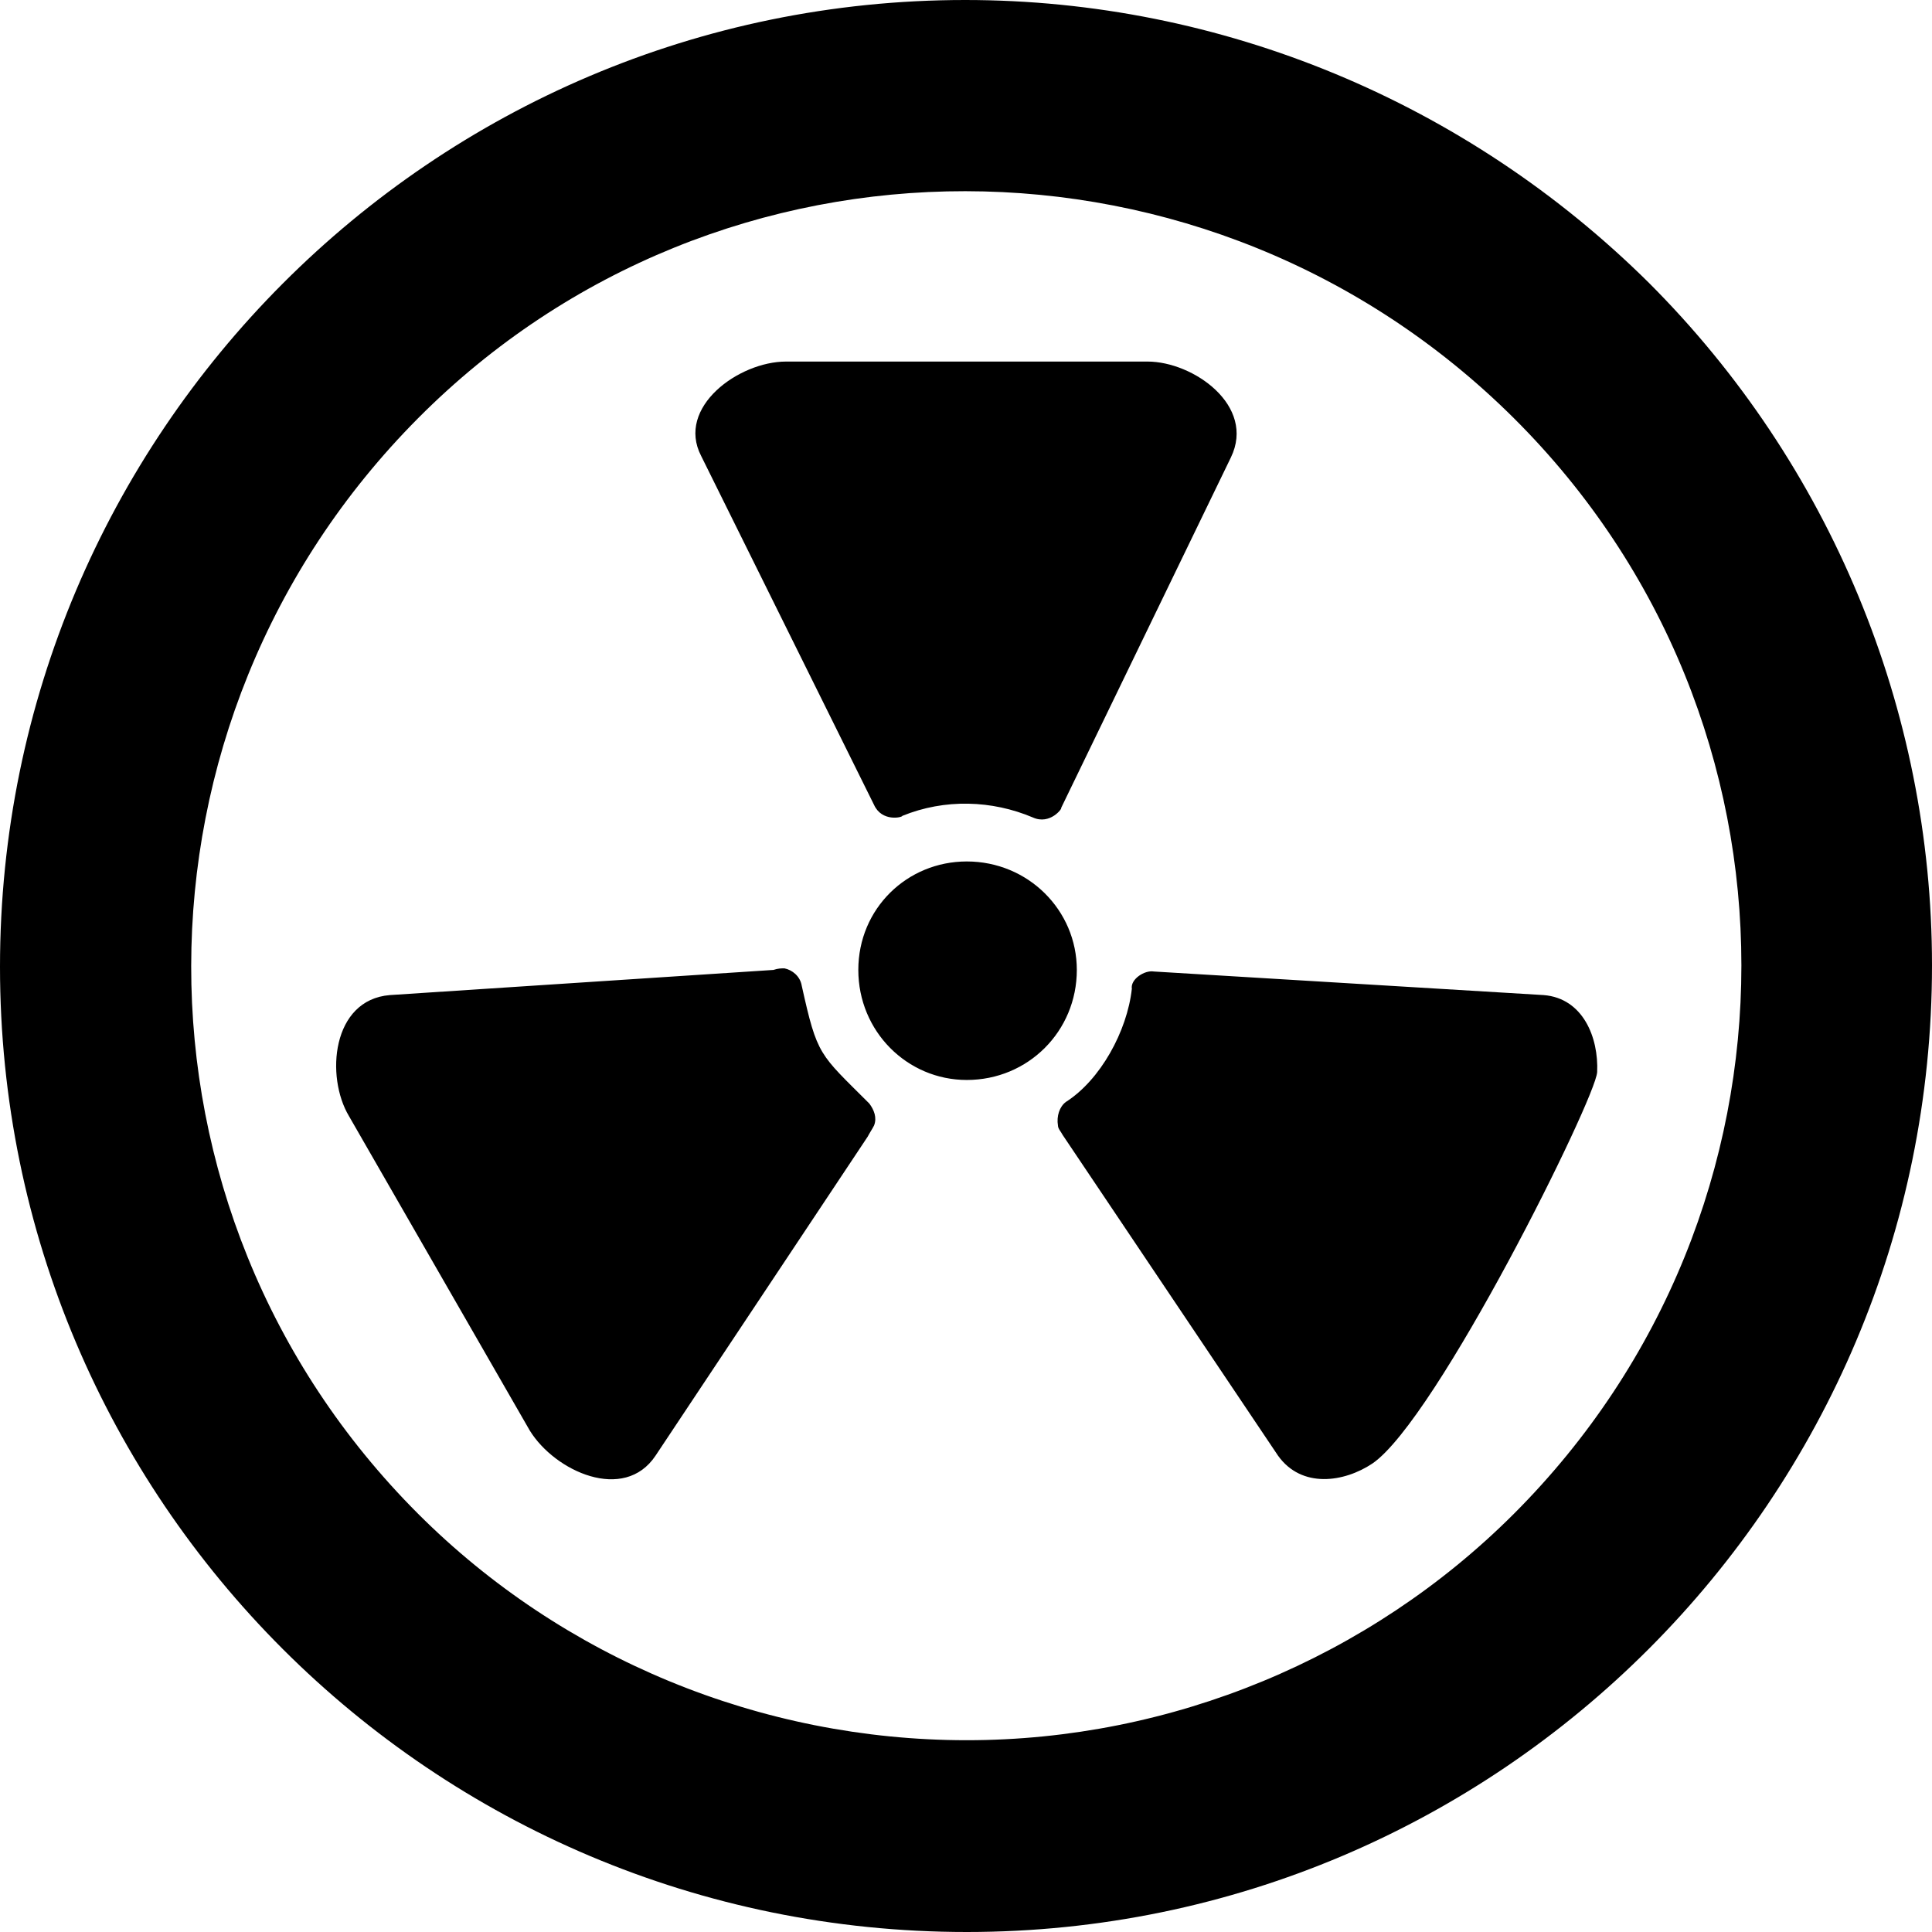 <?xml version="1.0" encoding="utf-8"?>
<!-- Generator: Adobe Illustrator 28.2.0, SVG Export Plug-In . SVG Version: 6.00 Build 0)  -->
<svg version="1.1" id="Layer_1" xmlns="http://www.w3.org/2000/svg" xmlns:xlink="http://www.w3.org/1999/xlink" x="0px" y="0px"
	 viewBox="0 0 122.9 122.9" style="enable-background:new 0 0 122.9 122.9;" xml:space="preserve">
<path d="M122.9,61.4c0,33.9-27.5,61.5-61.4,61.5C27.5,122.9,0,95.4,0,61.5S27.5,0,61.4,0c16.3,0,31.9,6.5,43.5,18
	C116.4,29.5,122.9,45.1,122.9,61.4z M96.3,96.3c19.3-19.3,19.3-50.5,0-69.7s-50.5-19.3-69.7,0S7.3,77,26.6,96.3
	c9.2,9.2,21.8,14.4,34.9,14.4C74.5,110.7,87.1,105.5,96.3,96.3z"/>
<g>
	<path d="M50,23H73c2.9,0,6.9,2.8,5.3,6.1L67.5,51.4c0.1,0-0.7,1.1-1.8,0.6c-2.6-1.1-5.6-1.2-8.3-0.1c0,0.1-1.3,0.4-1.8-0.7
		l-11-22.2C43,25.9,47,23,50,23z M61.5,54.8c3.9,0,7,3.1,7,6.9c0,3.9-3.1,7-7,7c-3.8,0-6.9-3.1-6.9-7C54.6,57.8,57.7,54.8,61.5,54.8
		z M33.7,91l-11.5-20c-1.5-2.5-1.1-7.4,2.6-7.7l24.4-1.6c0.3-0.1,0.5-0.1,0.7-0.1c0.5,0.1,1,0.5,1.1,1.1c1,4.5,1.1,4.3,4.3,7.5
		c0.3,0.4,0.5,0.9,0.3,1.4c-0.1,0.2-0.3,0.5-0.4,0.7L41.7,92.6C39.7,95.6,35.3,93.6,33.7,91z M87.3,93.1c-1.8,1.2-4.5,1.6-6-0.5
		L67.6,72.2c-0.1-0.2-0.3-0.4-0.3-0.6c-0.1-0.6,0.1-1.2,0.5-1.5c2.2-1.4,3.9-4.5,4.2-7.2c-0.1-0.6,0.8-1.2,1.4-1.1l24.8,1.5
		c2.5,0.2,3.5,2.7,3.4,4.9C101.5,69.9,91.4,90.3,87.3,93.1z"/>
</g>
</svg>
